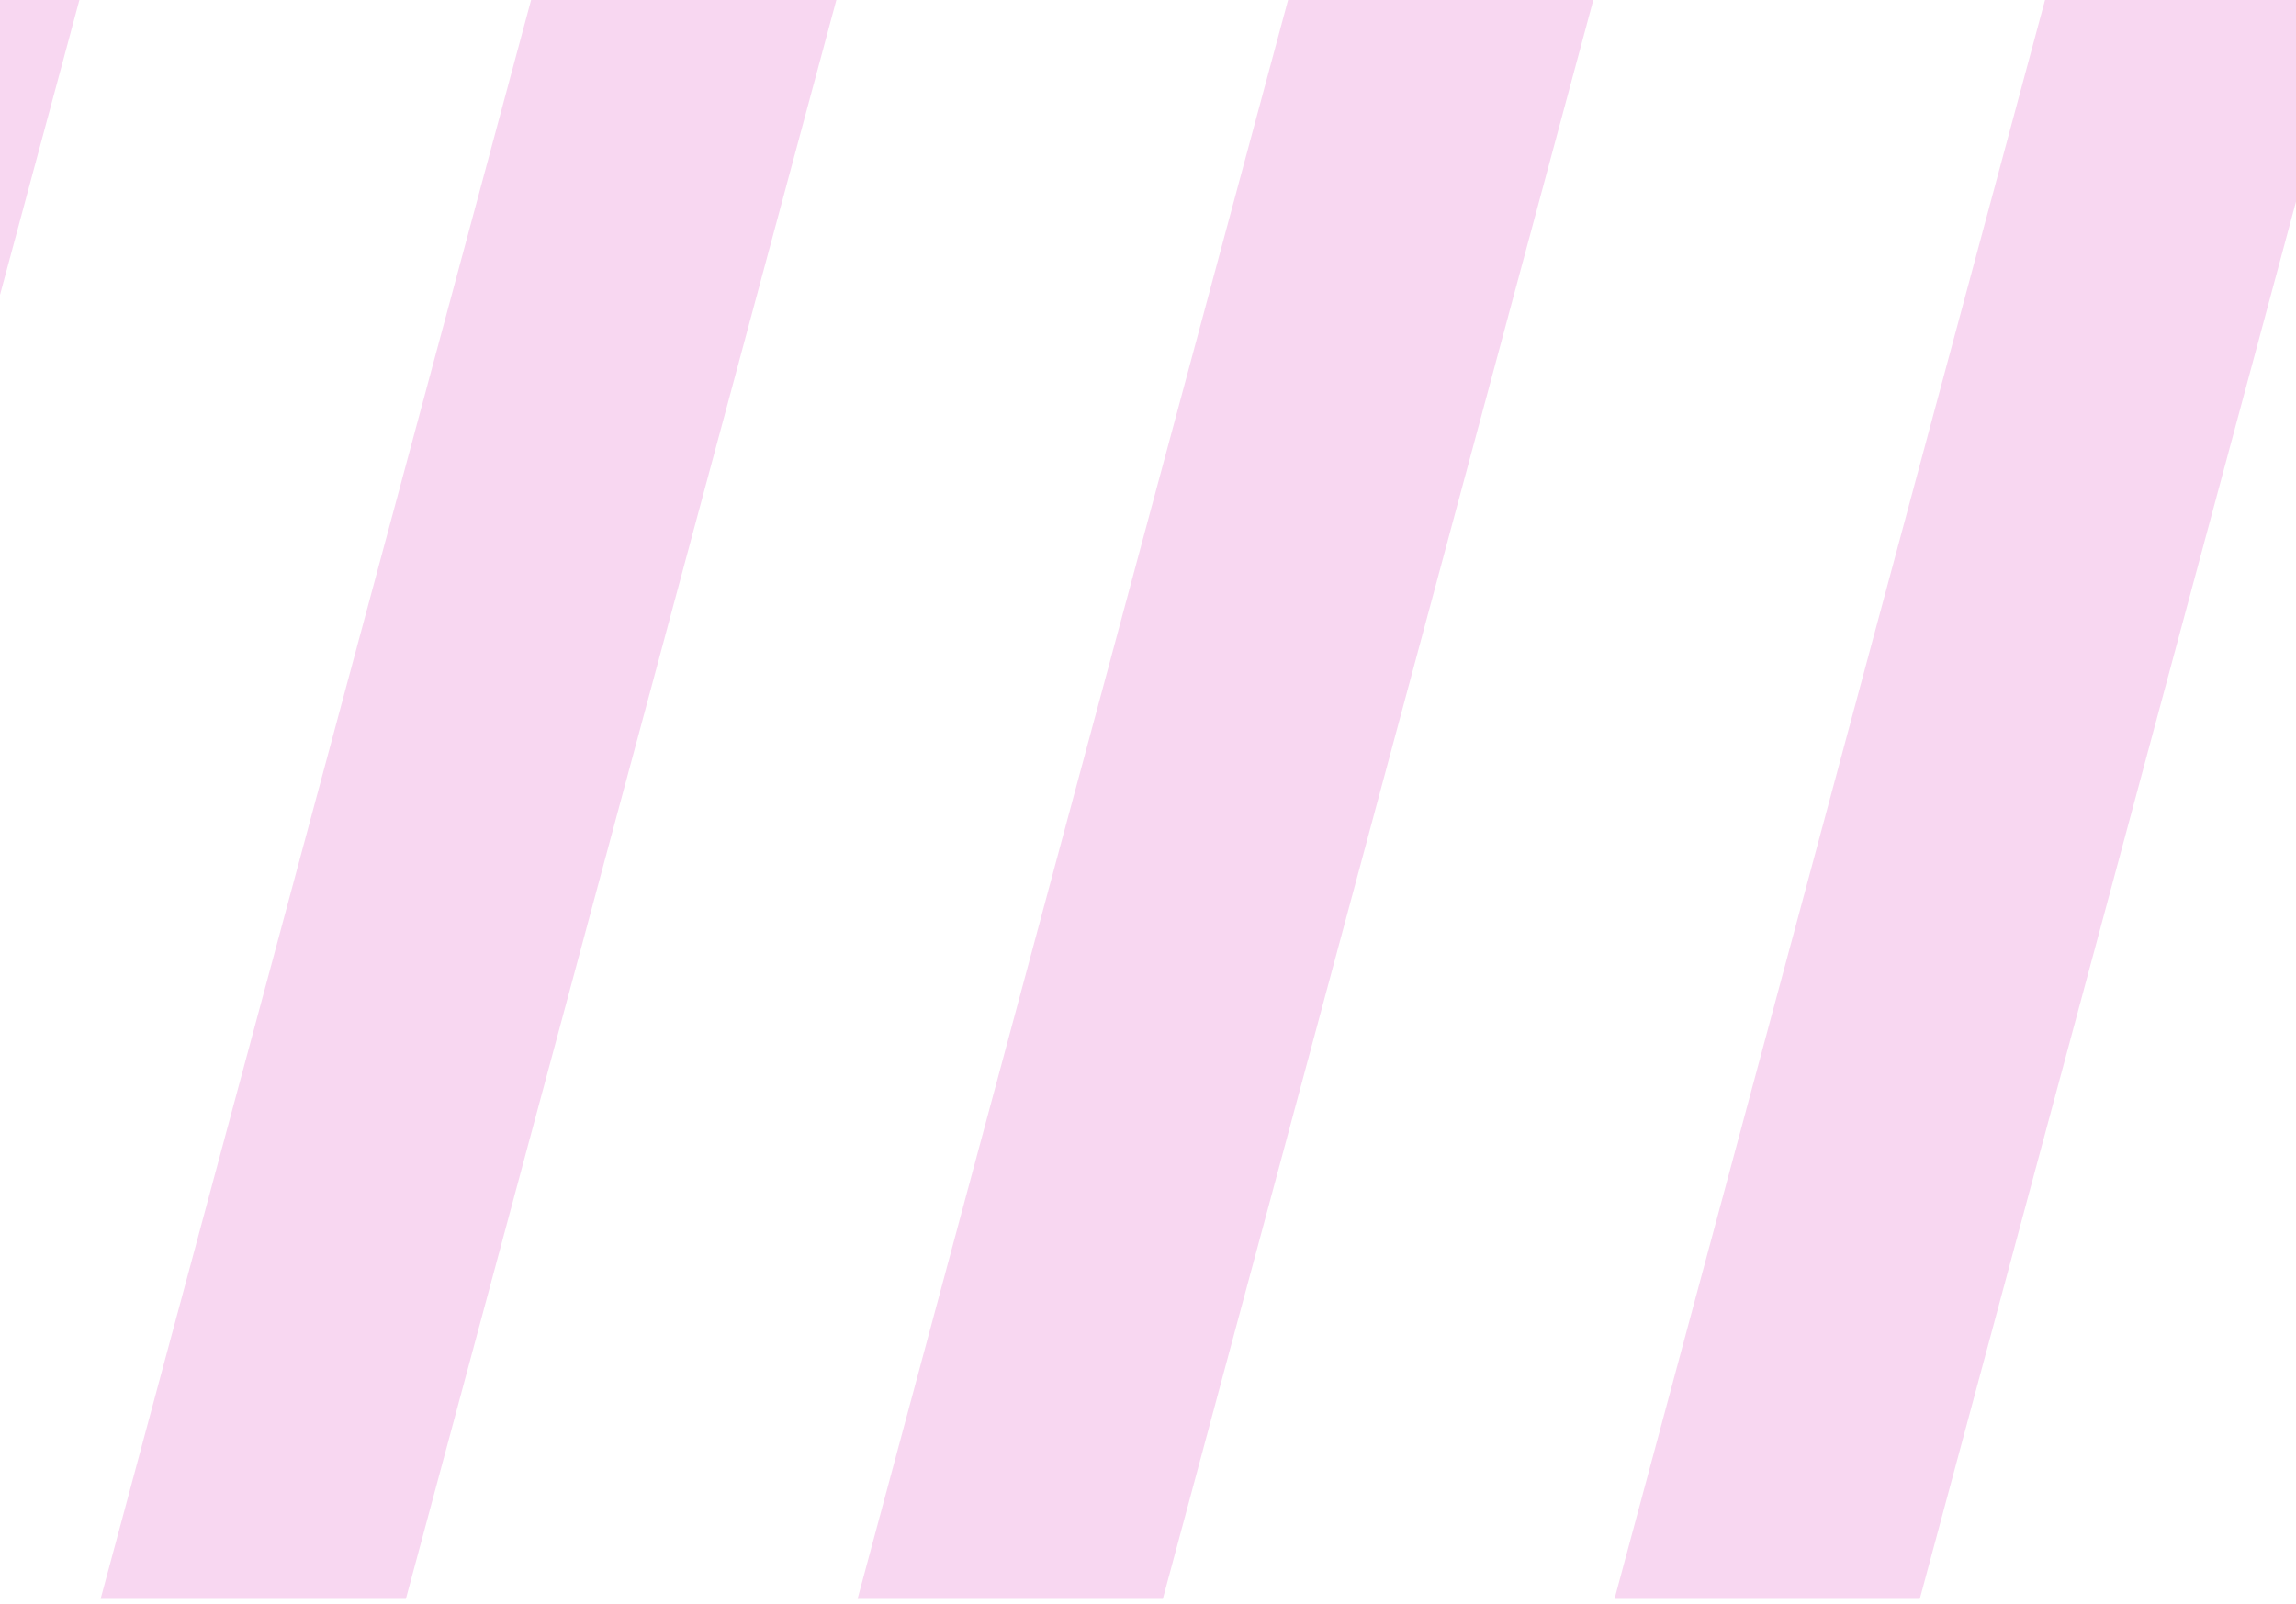 <svg width="375" height="262" viewBox="0 0 375 262" fill="none" xmlns="http://www.w3.org/2000/svg">
<g opacity="0.2">
<path d="M-728.83 0L-799.142 261.222H-849L-778.688 0H-728.83Z" fill="#DB38B9"/>
<path d="M-605.197 0L-675.509 261.222H-725.367L-655.055 0H-605.197Z" fill="#DB38B9"/>
<path d="M-481.564 0L-551.876 261.222H-601.734L-531.422 0H-481.564Z" fill="#DB38B9"/>
<path d="M-357.931 0L-428.244 261.222H-478.102L-407.789 0H-357.931Z" fill="#DB38B9"/>
<path d="M-234.298 0L-304.611 261.222H-354.469L-284.156 0H-234.298Z" fill="#DB38B9"/>
<path d="M-110.665 0L-180.978 261.222H-230.836L-160.523 0H-110.665Z" fill="#DB38B9"/>
<path d="M12.967 0L-57.345 261.222H-107.203L-36.891 0H12.967Z" fill="#DB38B9"/>
<path d="M136.6 0L66.288 261.222H16.43L86.742 0H136.6Z" fill="#DB38B9"/>
<path d="M260.233 0L189.92 261.222H140.062L210.375 0H260.233Z" fill="#DB38B9"/>
<path d="M383.866 0L313.553 261.222H263.695L334.008 0H383.866Z" fill="#DB38B9"/>
</g>
</svg>
